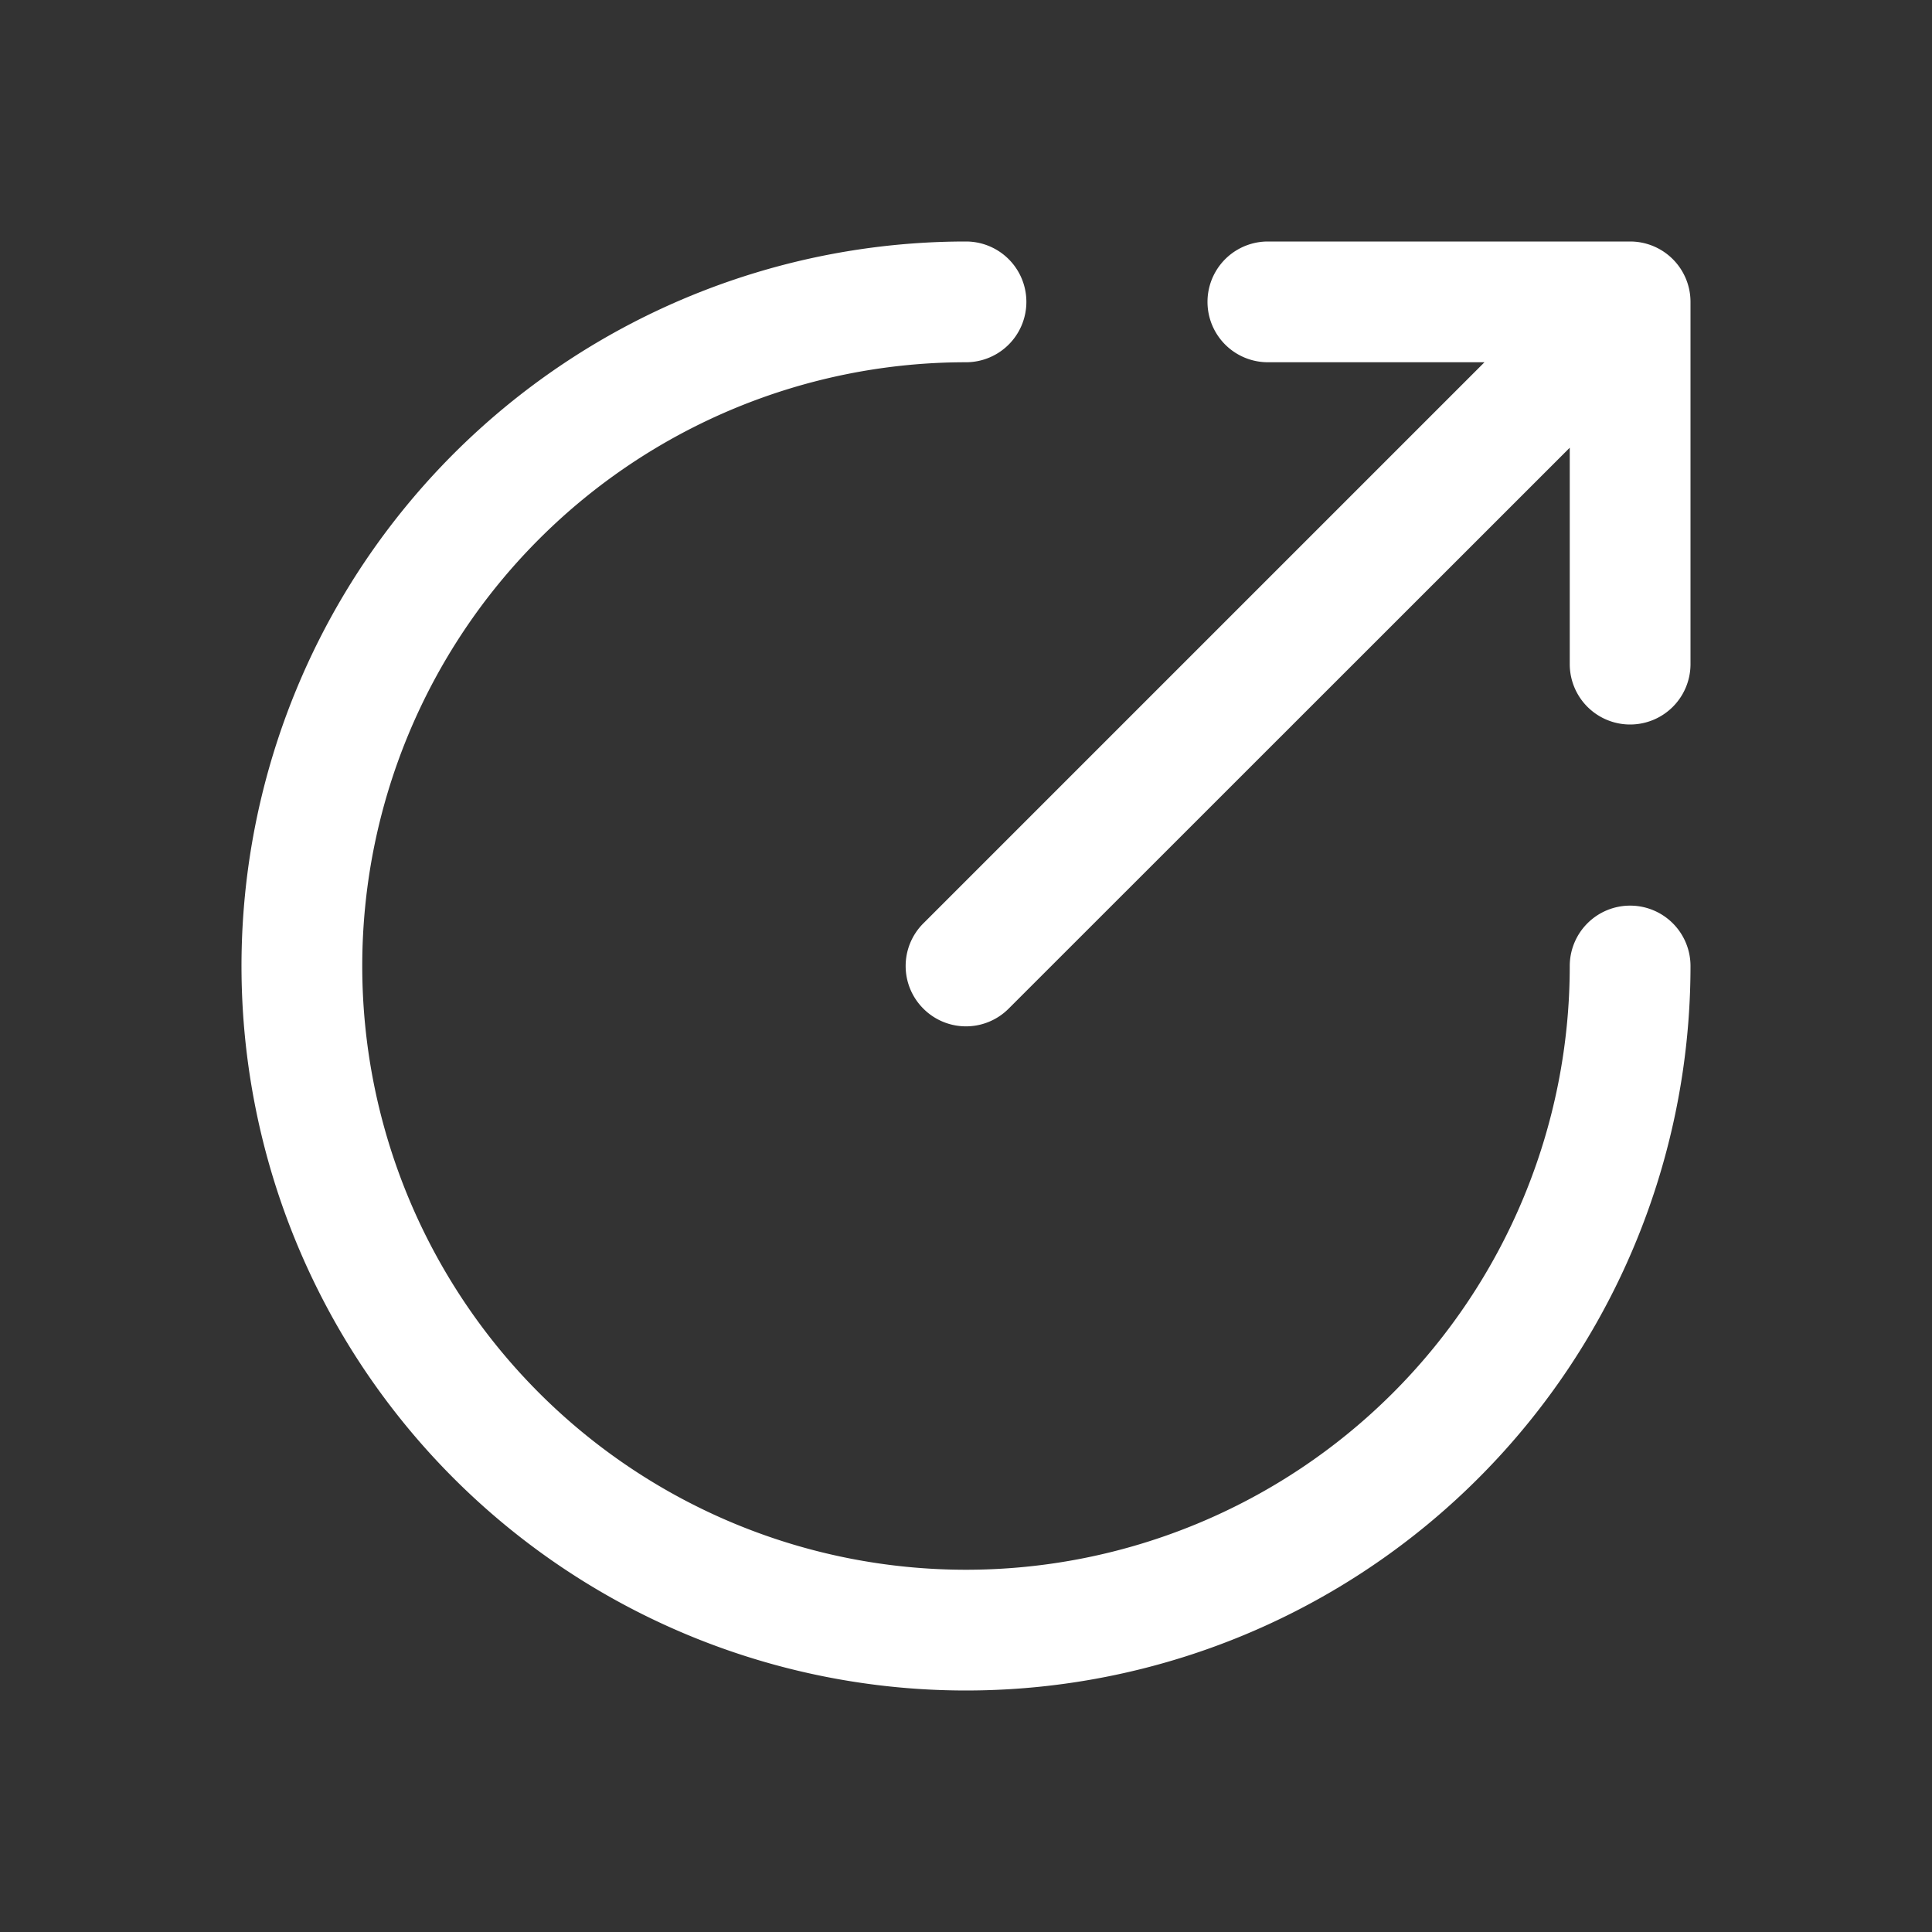 <?xml version="1.0" standalone="no"?><!DOCTYPE svg PUBLIC "-//W3C//DTD SVG 1.1//EN" "http://www.w3.org/Graphics/SVG/1.1/DTD/svg11.dtd"><svg t="1650085634501" class="icon" viewBox="0 0 1024 1024" version="1.1" xmlns="http://www.w3.org/2000/svg" p-id="2622" width="48" height="48" xmlns:xlink="http://www.w3.org/1999/xlink"><rect x="0" y="0" width="1024" height="1024" fill="#333333" stroke="none"/><defs><style type="text/css">@font-face { font-family: feedback-iconfont; src: url("//at.alicdn.com/t/font_1031158_u69w8yhxdu.woff2?t=1630033759944") format("woff2"), url("//at.alicdn.com/t/font_1031158_u69w8yhxdu.woff?t=1630033759944") format("woff"), url("//at.alicdn.com/t/font_1031158_u69w8yhxdu.ttf?t=1630033759944") format("truetype"); }
</style></defs><path d="M864 128H672a32 32 0 0 0 0 64h114.8L489.4 489.4a31.9 31.9 0 0 0 0 45.2 31.9 31.9 0 0 0 45.2 0L832 237.3V352a32 32 0 1 0 64 0V160a32 32 0 0 0-32-32z" fill="#ffffff" p-id="2623"></path><path d="M864 480a32 32 0 0 0-32 32 320 320 0 1 1-320-320 32 32 0 0 0 0-64 384 384 0 1 0 384 384 32 32 0 0 0-32-32z" fill="#ffffff" p-id="2624"></path></svg>